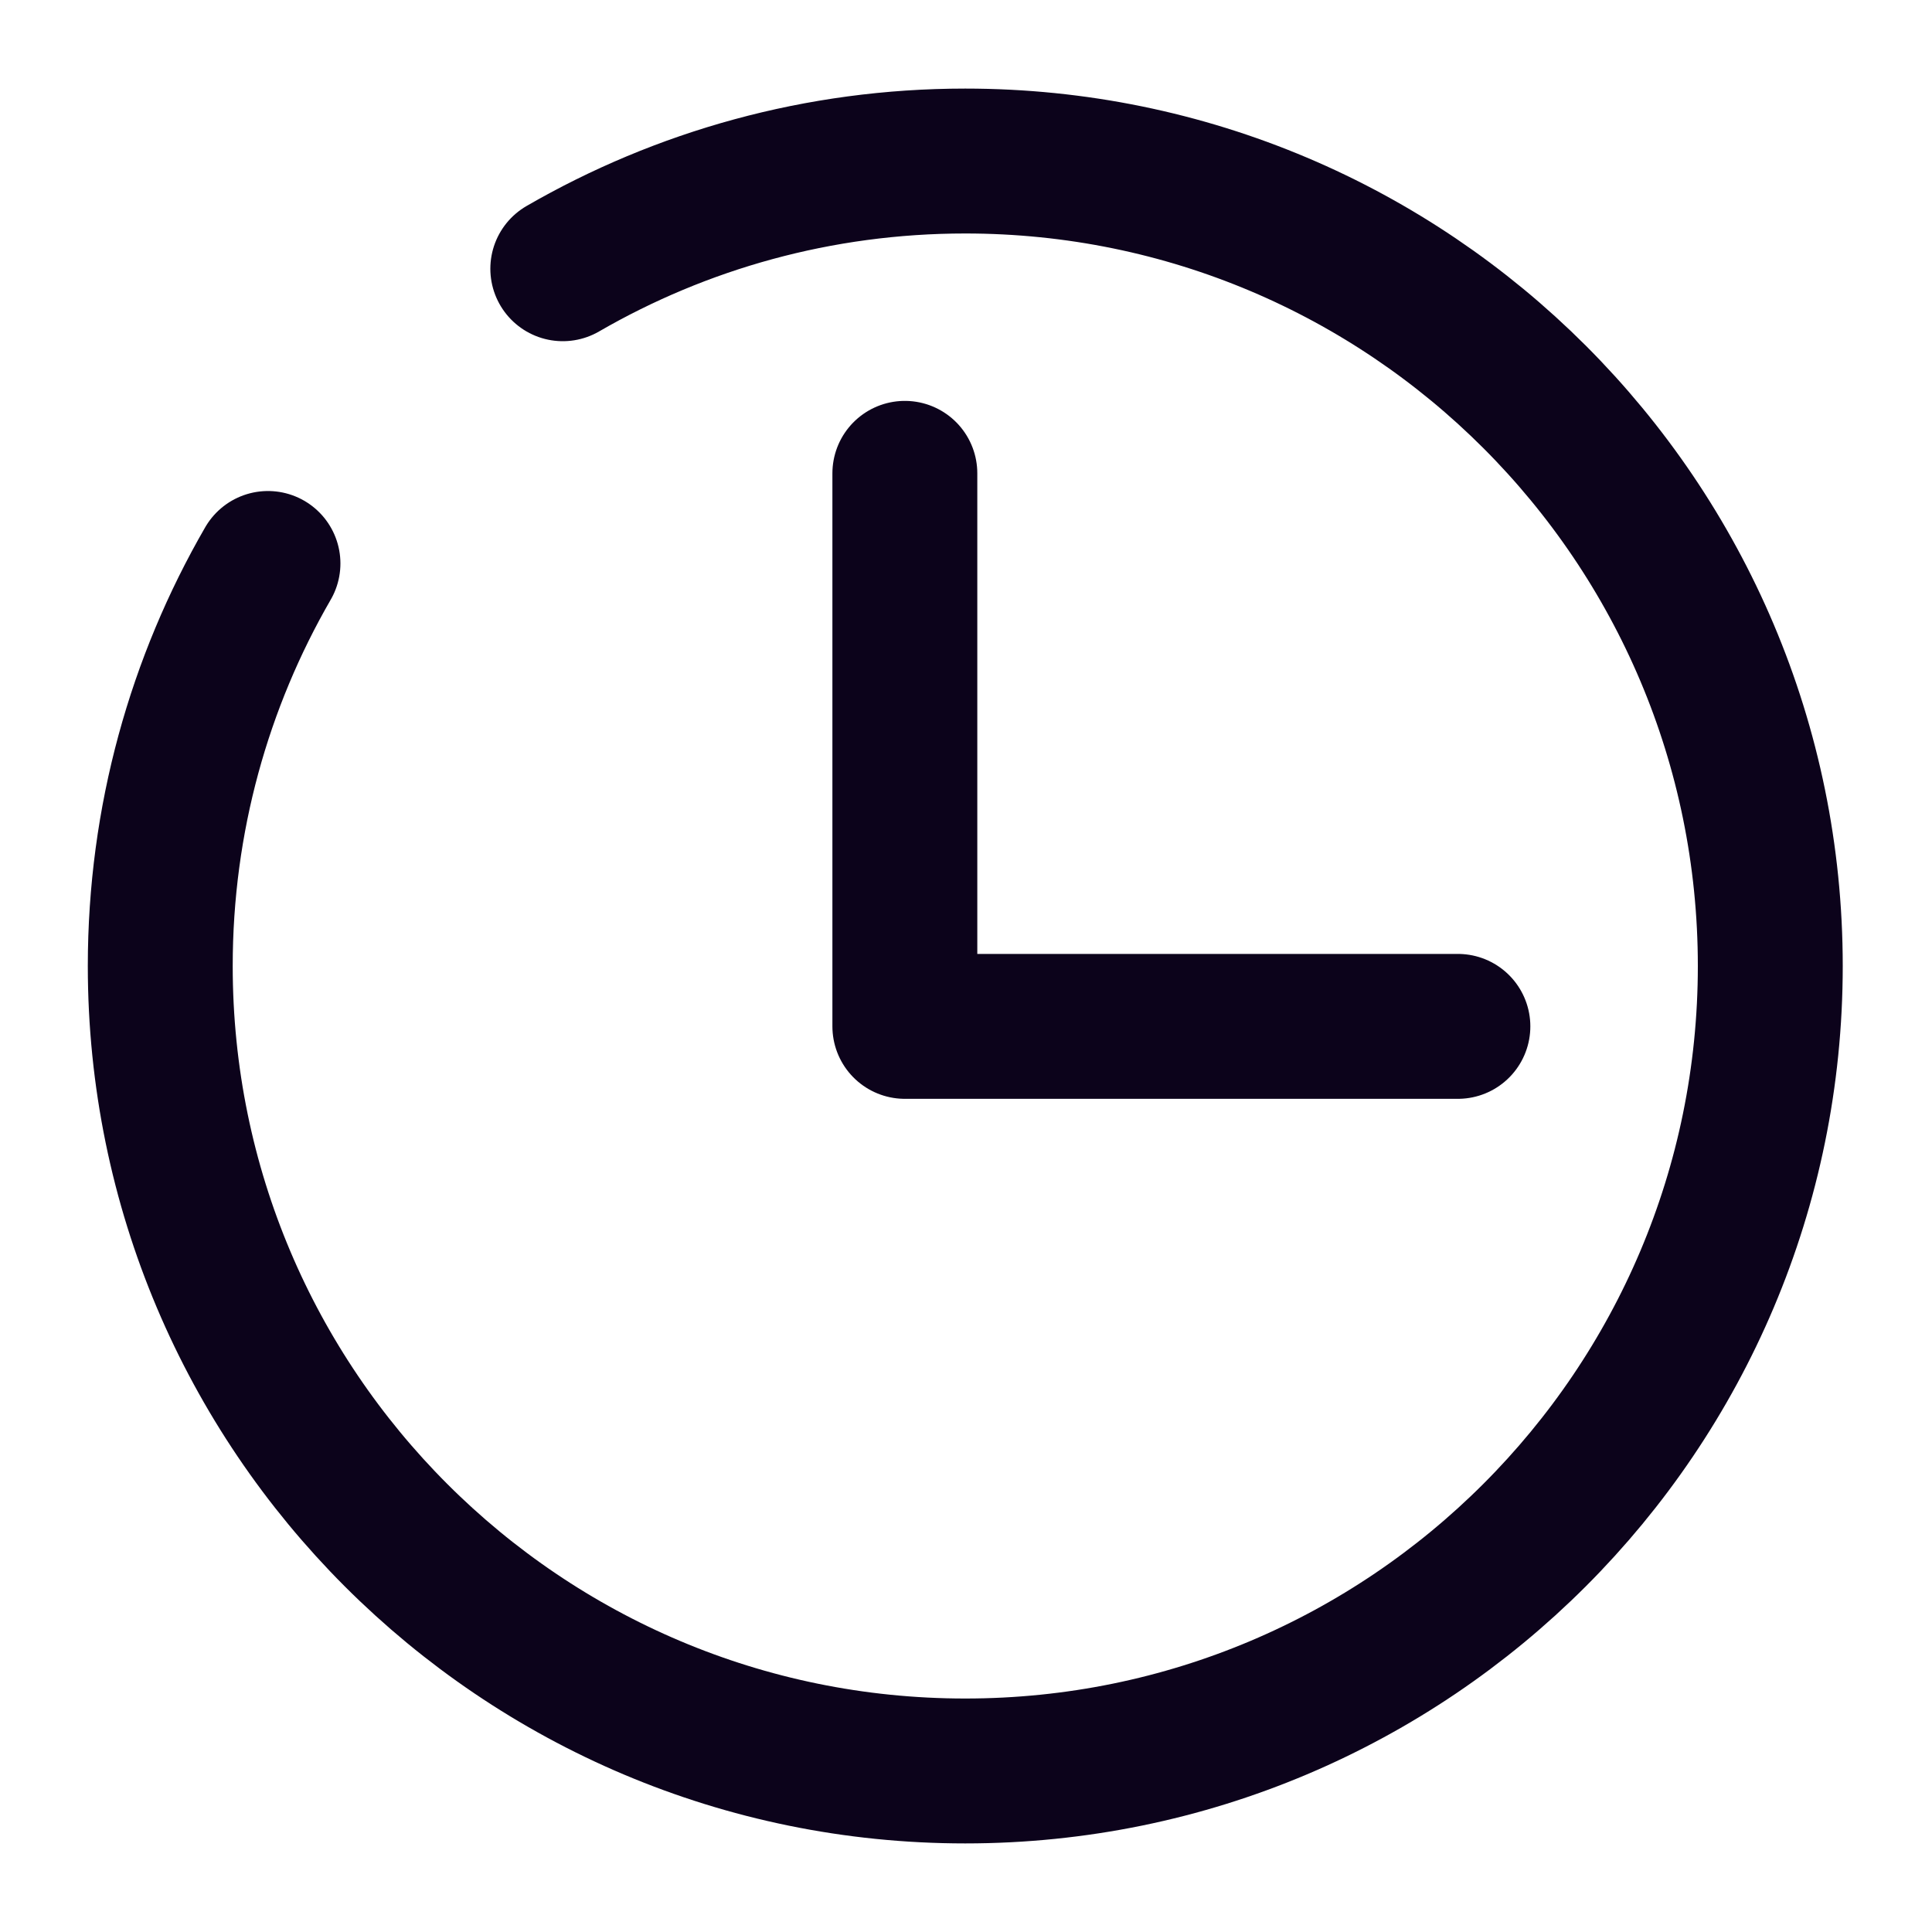 <svg width="20" height="20" viewBox="0 0 20 20" fill="none" xmlns="http://www.w3.org/2000/svg">
<g clip-path="url(#clip0_2663_147424)">
<path d="M9.367 4.9V10.625H15.092" stroke="#0C031B" stroke-width="1.5" stroke-linecap="round" stroke-linejoin="round"/>
<path d="M5.826 2.782C7.052 2.073 8.475 1.667 9.992 1.667C14.595 1.667 18.326 5.398 18.326 10C18.326 14.602 14.595 18.333 9.992 18.333C5.39 18.333 1.659 14.602 1.659 10C1.659 8.482 2.065 7.059 2.774 5.833" stroke="#0C031B" stroke-width="1.5" stroke-linecap="round"/>
</g>
<defs>
<clipPath id="clip0_2663_147424">
<rect width="20" height="20" fill="white" transform="translate(-0.008)"/>
</clipPath>
</defs>
</svg>
